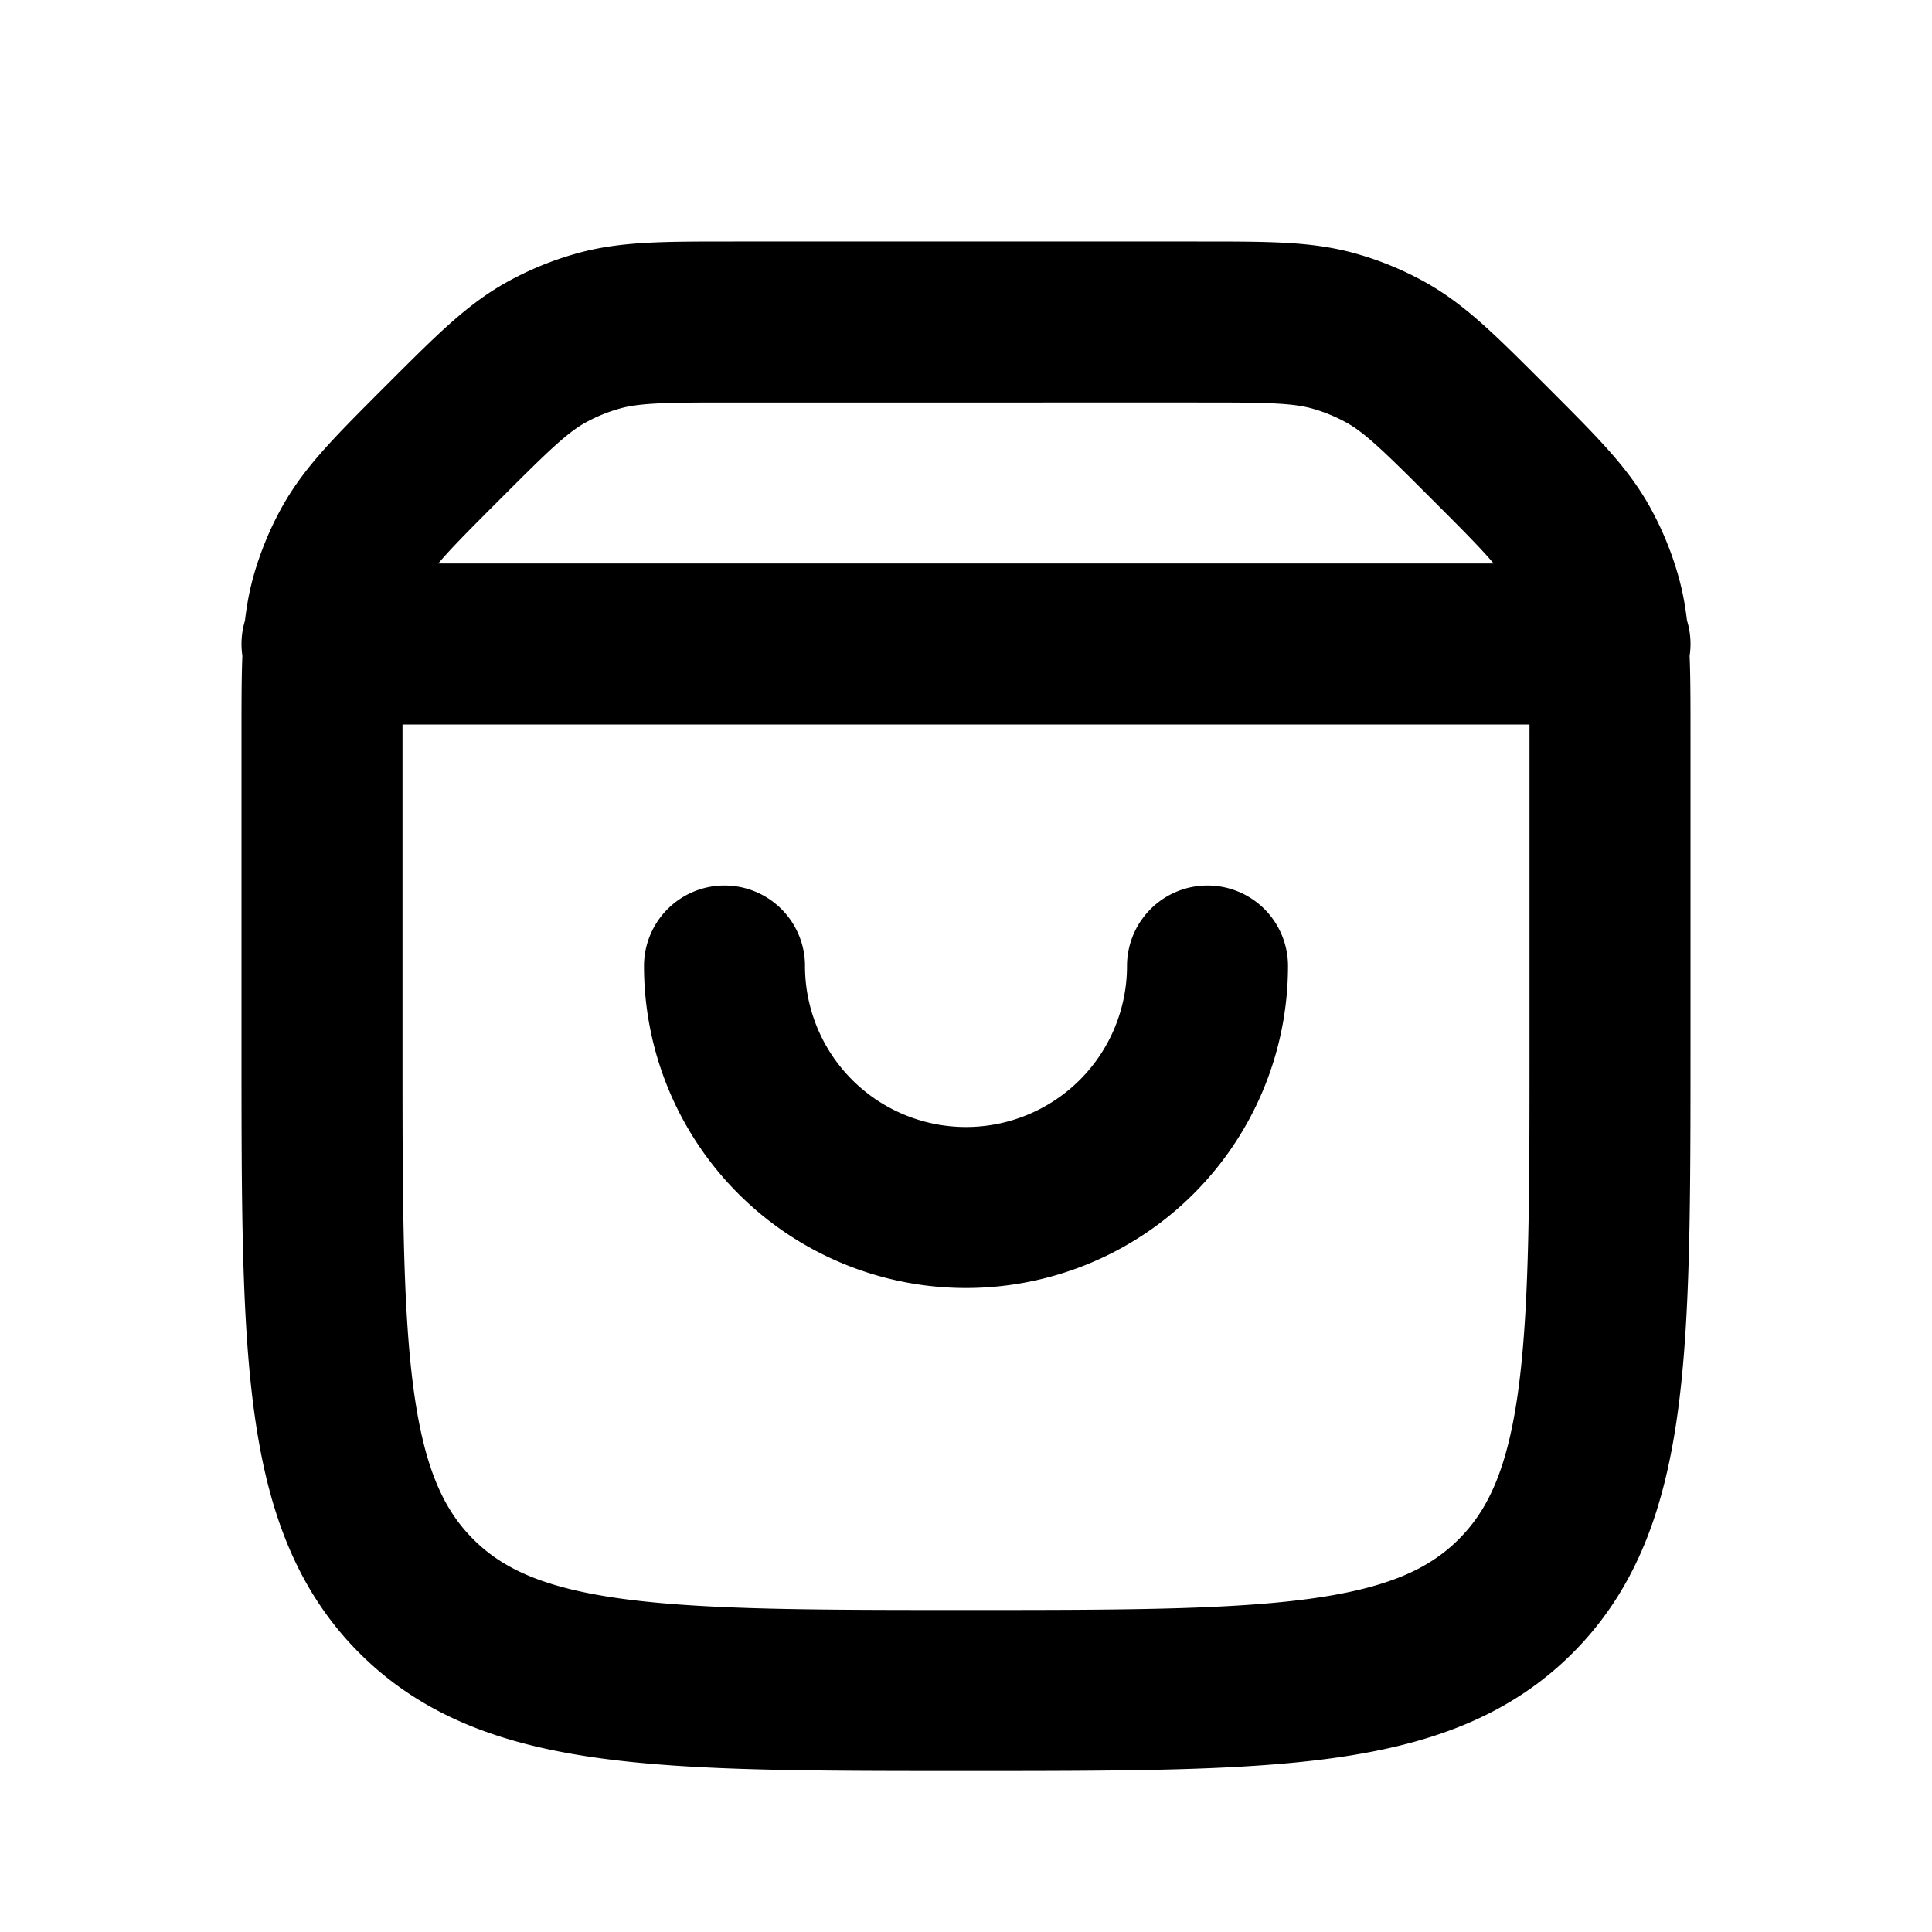 <svg xmlns="http://www.w3.org/2000/svg" width="24" height="24" viewBox="0 0 24 24" fill="none">
    <path stroke="currentColor" stroke-linecap="round" stroke-linejoin="round" stroke-width="2" d="M15 12a3 3 0 1 1-6 0M4 8h16m-5.121-4H9.12c-.865 0-1.298 0-1.7.115a3 3 0 0 0-.637.263c-.366.204-.672.51-1.284 1.122v0c-.612.612-.918.918-1.122 1.284a3 3 0 0 0-.263.636C4 7.823 4 8.256 4 9.121V13c0 3.771 0 5.657 1.172 6.828C6.343 21 8.229 21 12 21v0c3.771 0 5.657 0 6.828-1.172C20 18.657 20 16.771 20 13V9.121c0-.865 0-1.298-.115-1.7a3.002 3.002 0 0 0-.263-.637c-.204-.366-.51-.672-1.122-1.284v0c-.612-.612-.918-.918-1.284-1.122a2.999 2.999 0 0 0-.636-.263C16.177 4 15.744 4 14.879 4"/>
</svg>